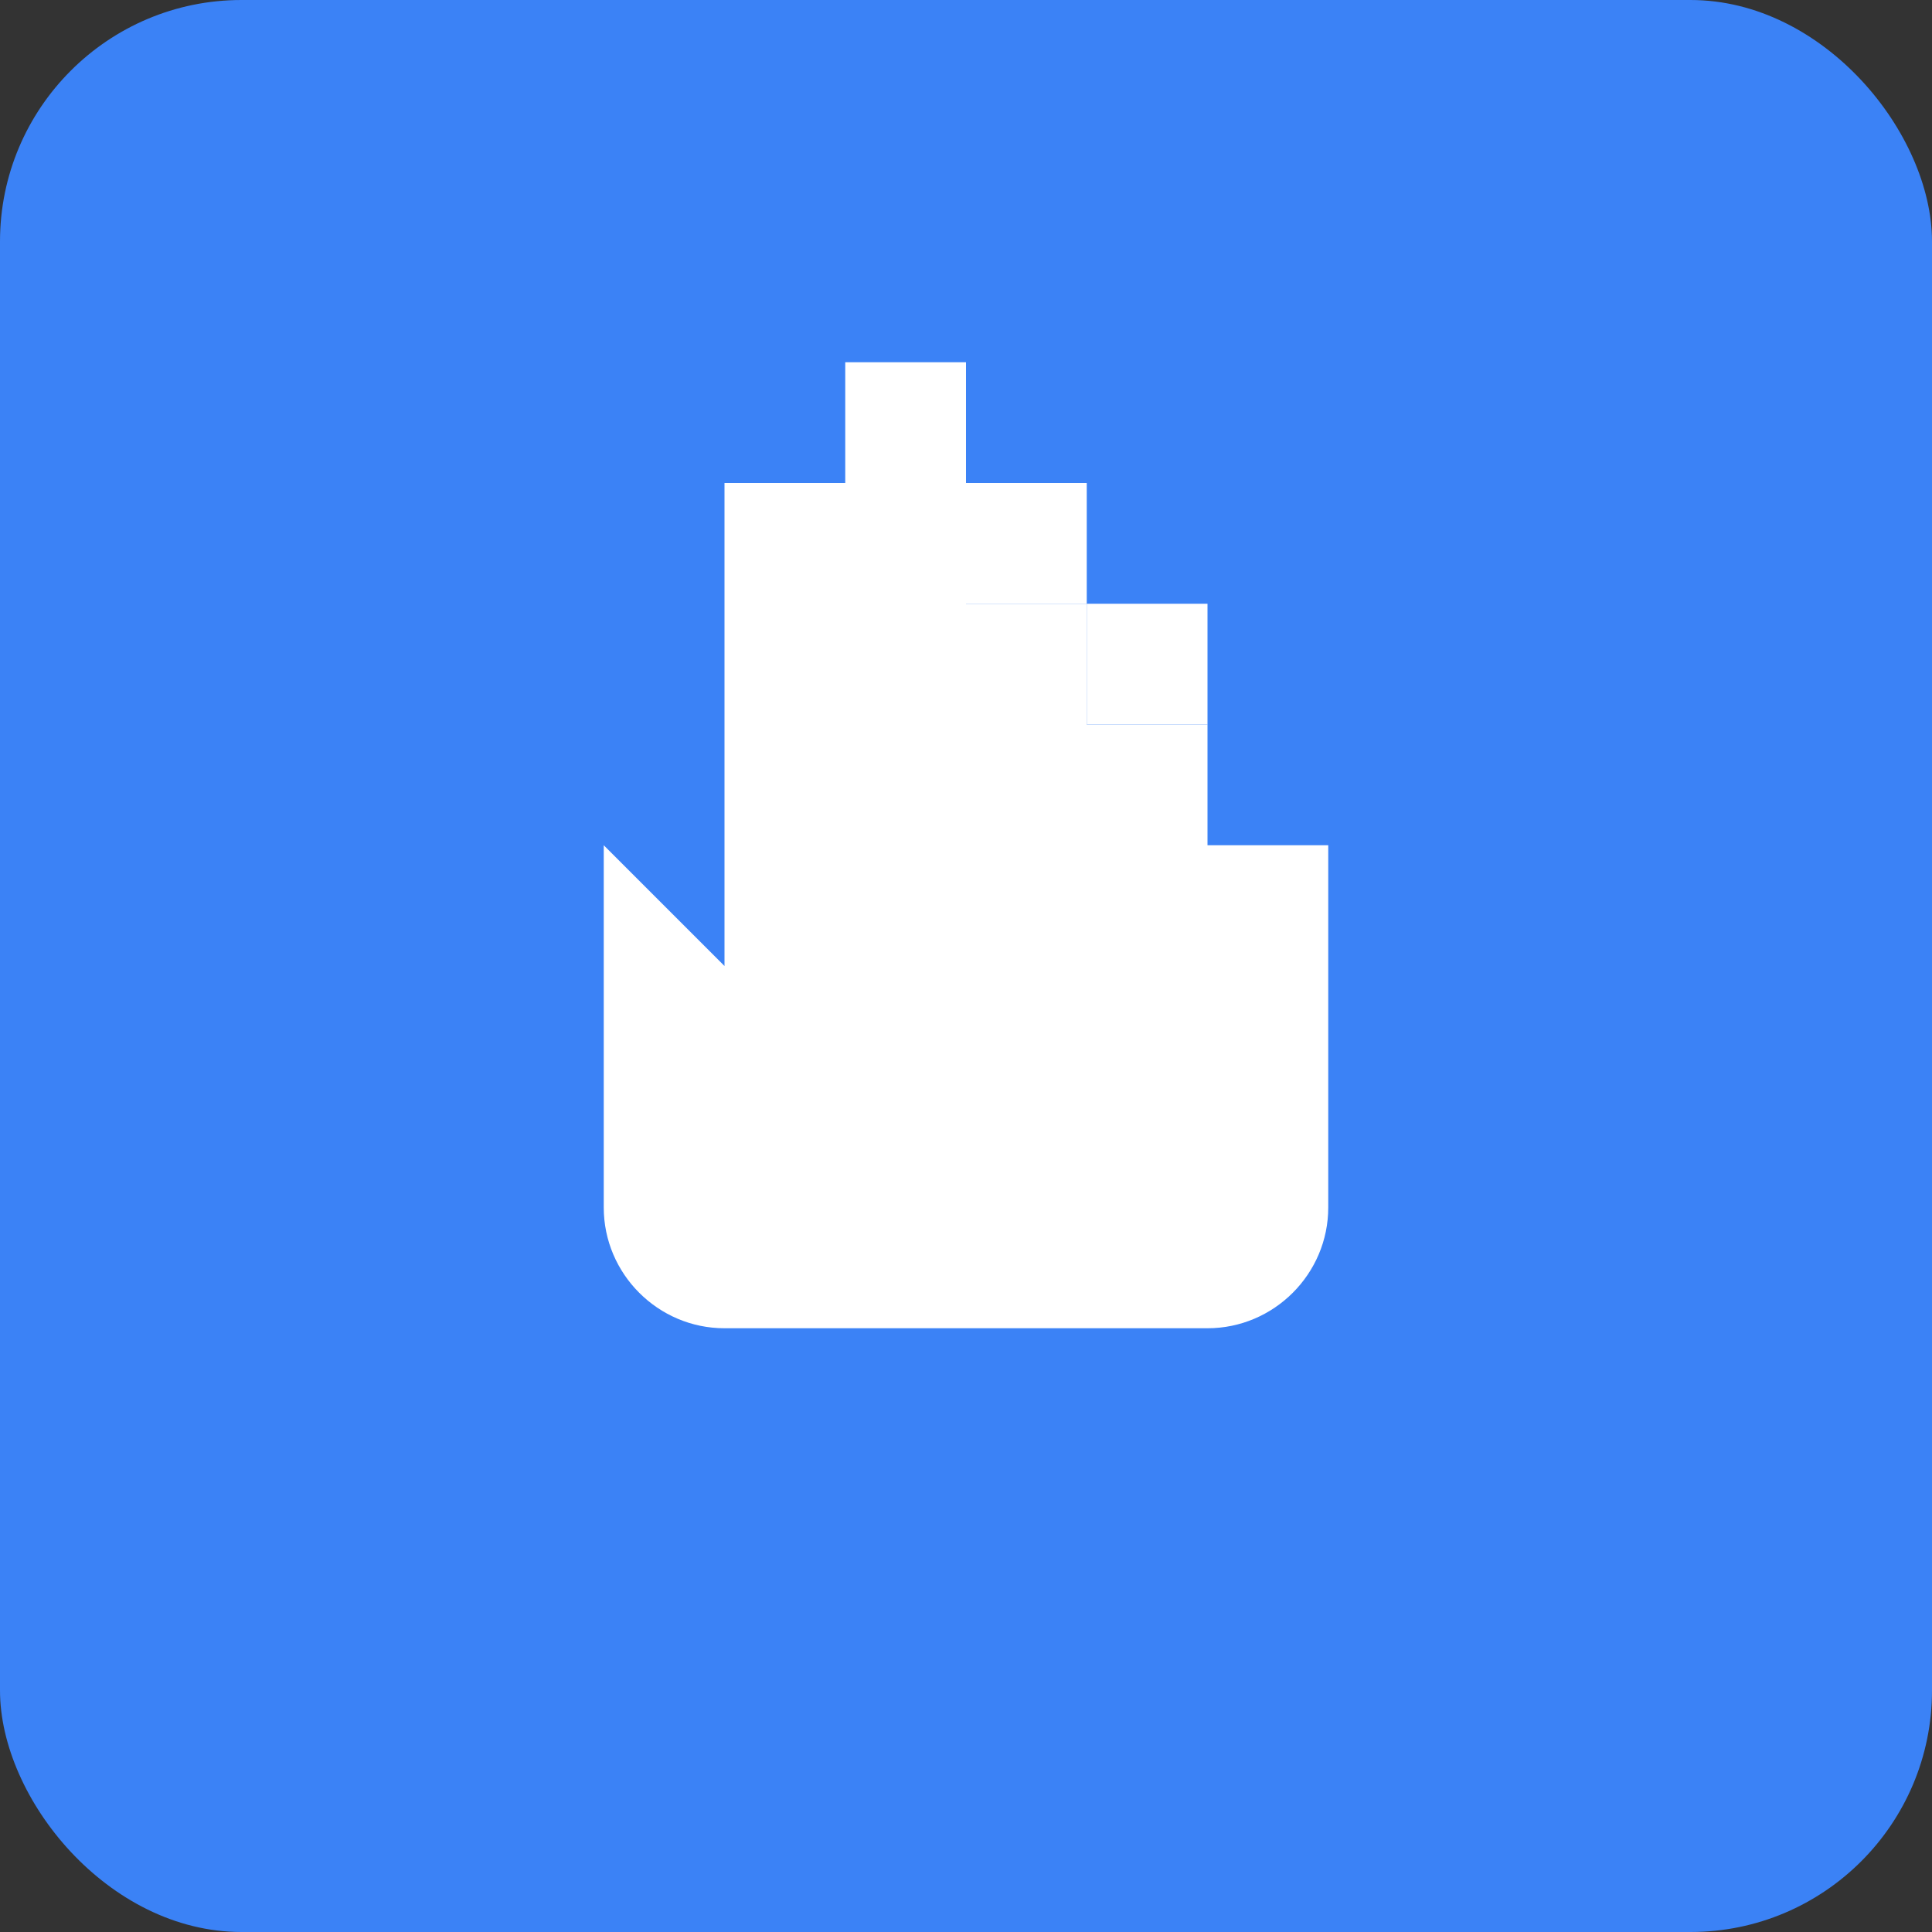 <svg width="32" height="32" viewBox="0 0 32 32" fill="none" xmlns="http://www.w3.org/2000/svg">
  <rect x="0" y="0" width="32" height="32" fill="#333333" stroke="none"/>
  <!-- Hand pointer icon -->
  <rect width="32" height="32" rx="4" fill="#3B82F6"/>
  <path d="M12 8v8l-2-2v6c0 1.1.9 2 2 2h8c1.1 0 2-.9 2-2v-6h-2v-2h-2v-2h-2v-2h-2z" fill="white"/>
  <path d="M14 6v2h2V6h-2z" fill="white"/>
  <path d="M16 8v2h2V8h-2z" fill="white"/>
  <path d="M18 10v2h2v-2h-2z" fill="white"/>
</svg>
